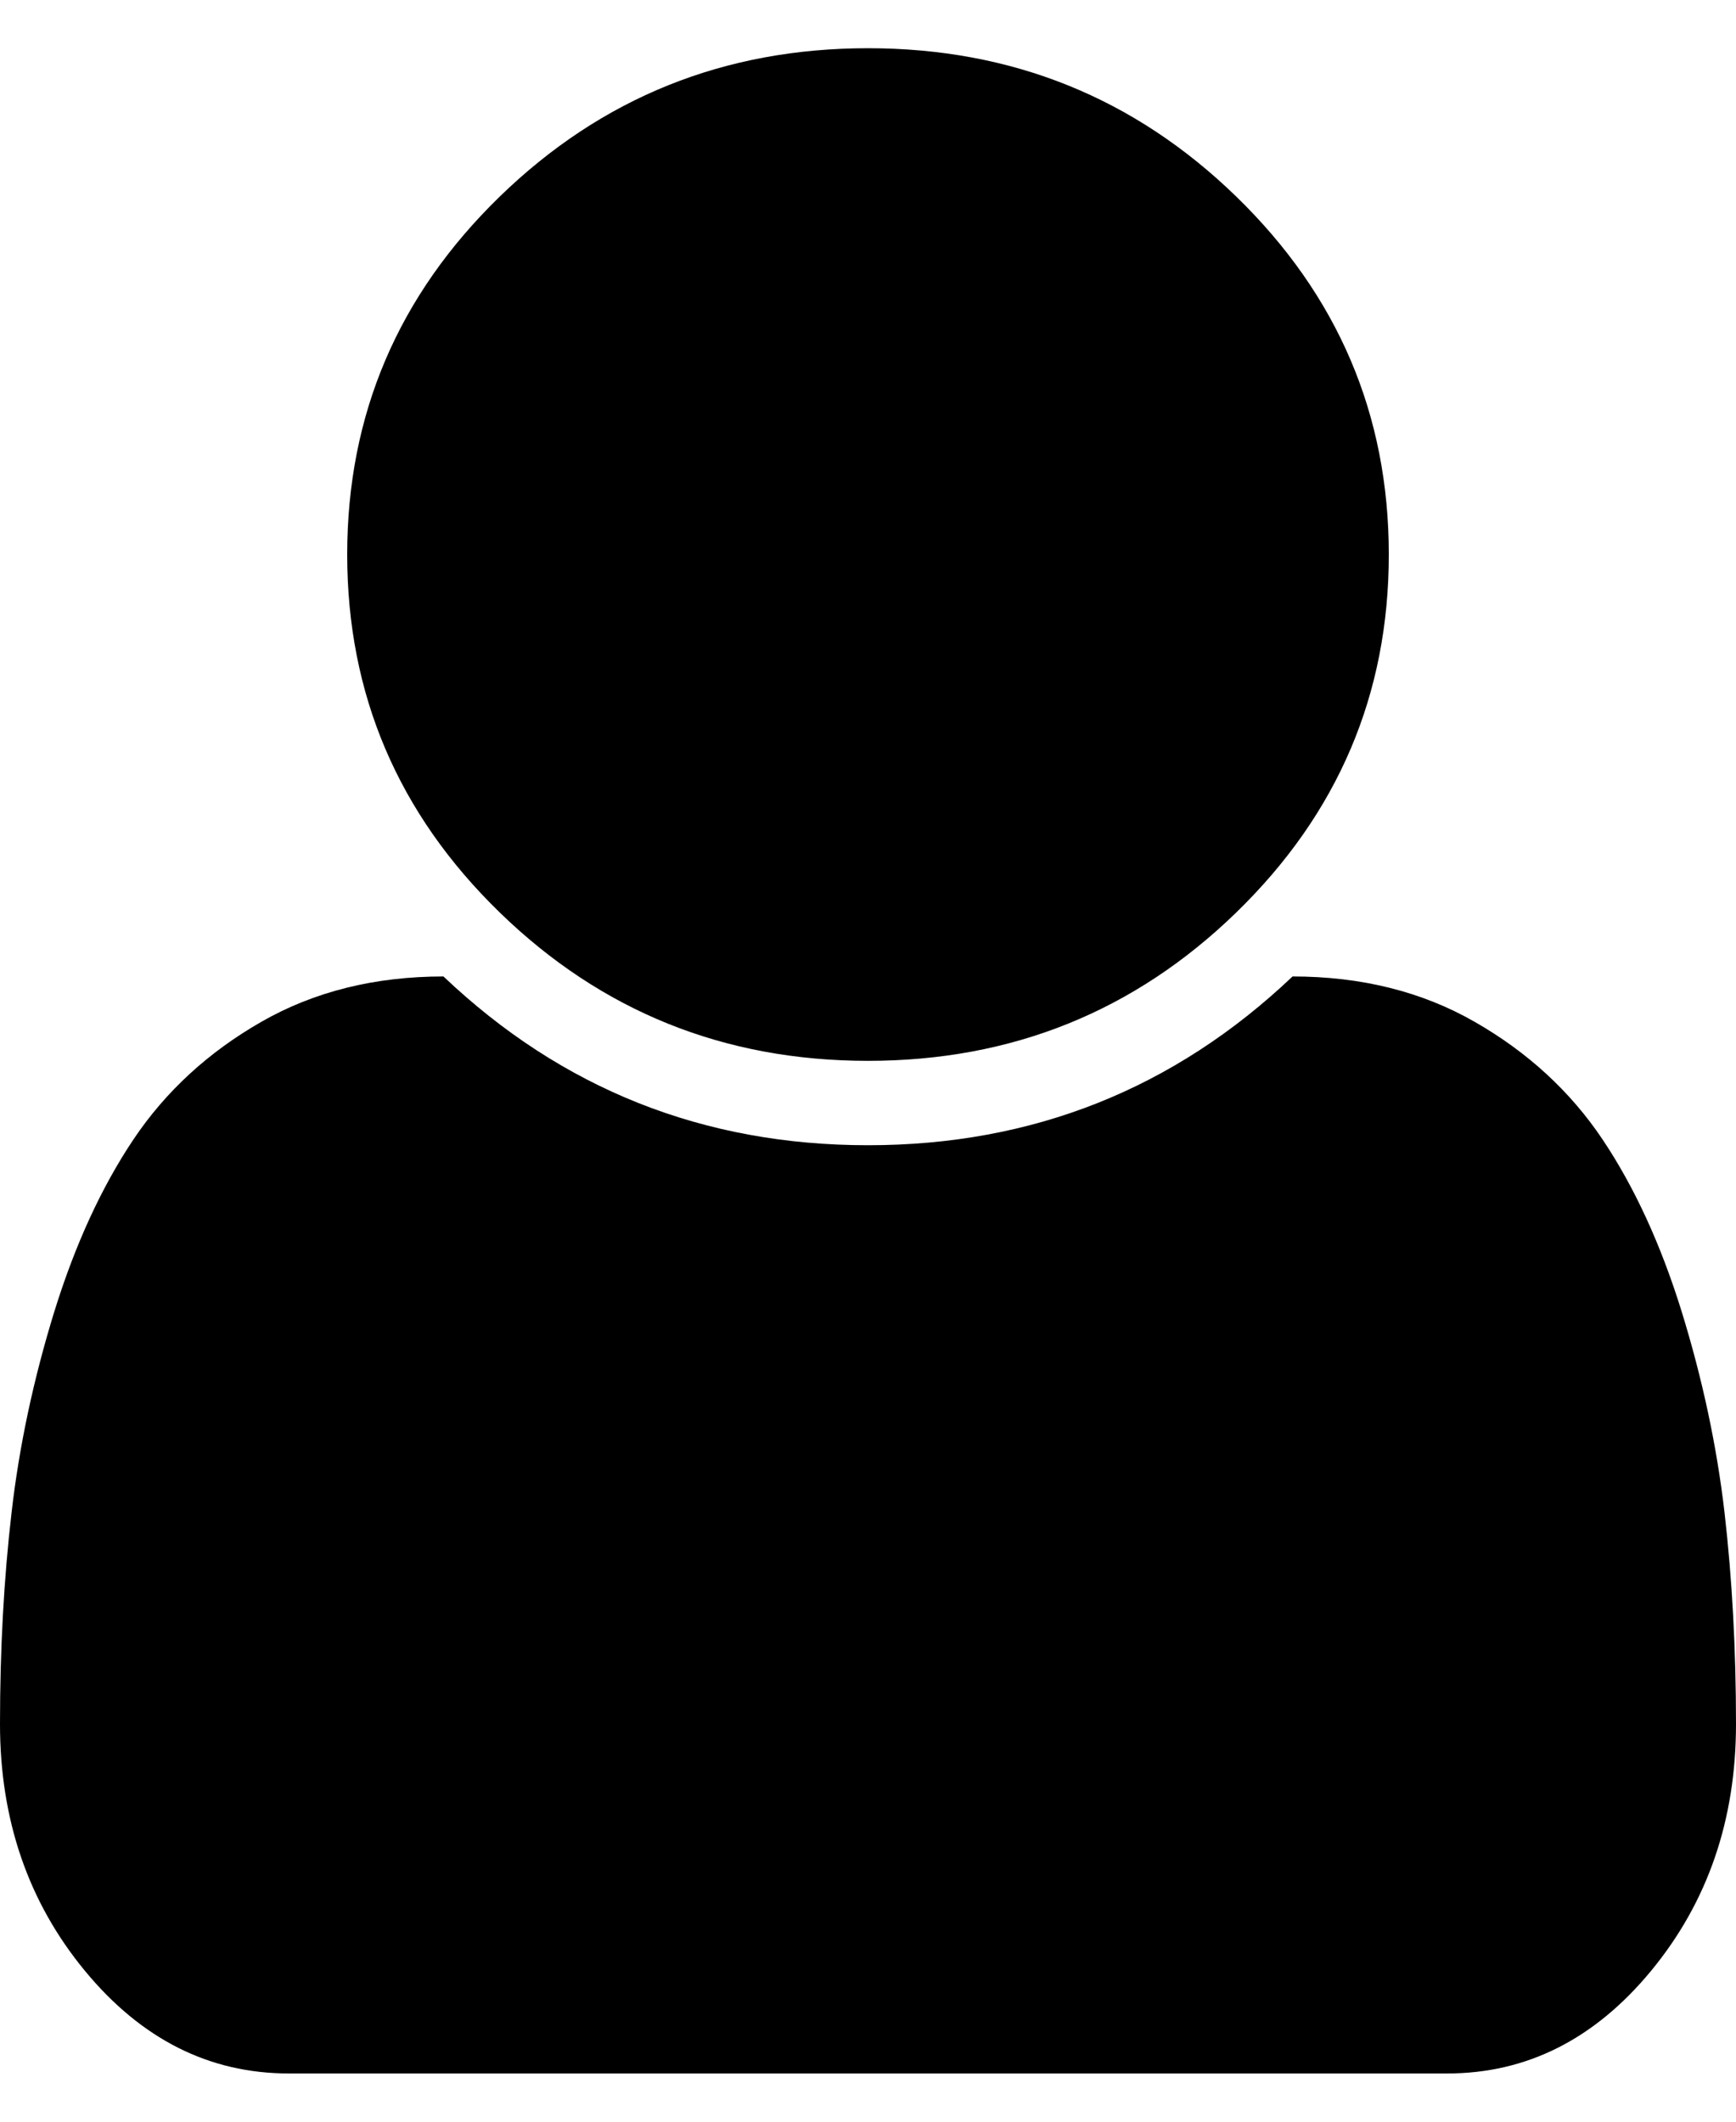 <svg width="18" height="22" viewBox="0 0 18 22" fill="current" xmlns="http://www.w3.org/2000/svg">
<path d="M18 17.877C18 18.87 17.707 19.723 17.121 20.434C16.535 21.145 15.83 21.5 15.005 21.5H2.995C2.17 21.5 1.465 21.145 0.879 20.434C0.293 19.723 0 18.87 0 17.877C0 17.102 0.04 16.371 0.12 15.683C0.199 14.995 0.347 14.302 0.562 13.604C0.778 12.907 1.052 12.31 1.385 11.813C1.718 11.317 2.159 10.911 2.707 10.597C3.255 10.282 3.886 10.125 4.598 10.125C5.827 11.292 7.294 11.875 9 11.875C10.706 11.875 12.173 11.292 13.402 10.125C14.114 10.125 14.745 10.282 15.293 10.597C15.841 10.911 16.282 11.317 16.615 11.813C16.948 12.31 17.222 12.907 17.438 13.604C17.653 14.302 17.801 14.995 17.881 15.683C17.96 16.371 18 17.102 18 17.877ZM14.4 5.75C14.4 7.199 13.873 8.437 12.818 9.462C11.763 10.487 10.491 11 9 11C7.509 11 6.237 10.487 5.182 9.462C4.127 8.437 3.6 7.199 3.6 5.75C3.6 4.301 4.127 3.063 5.182 2.038C6.237 1.013 7.509 0.5 9 0.5C10.491 0.5 11.763 1.013 12.818 2.038C13.873 3.063 14.4 4.301 14.4 5.75Z" fill="current" />
</svg>
